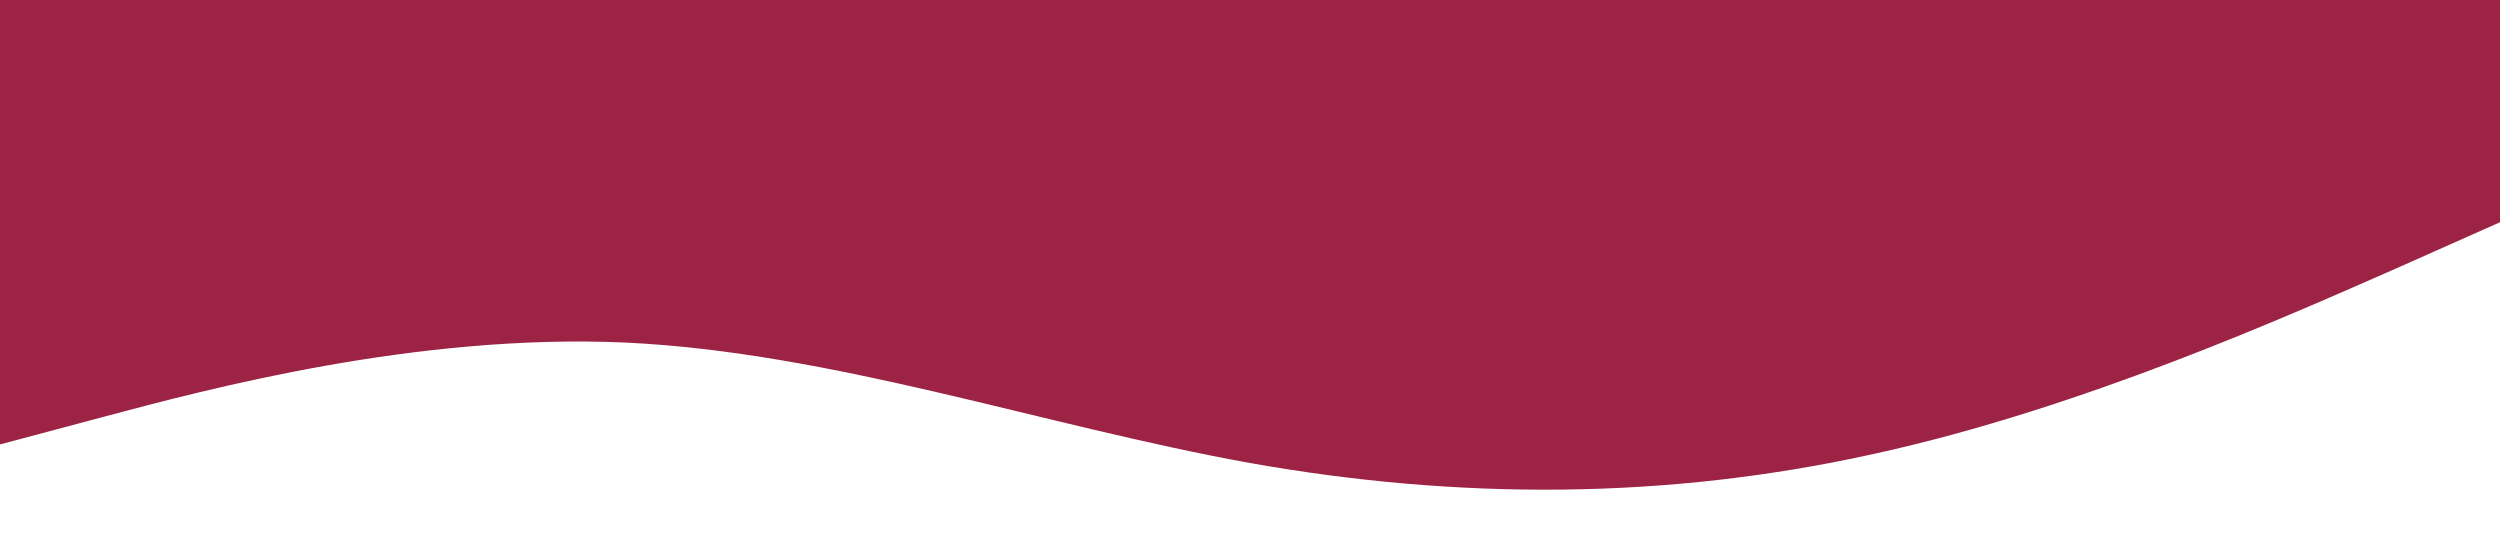 <svg xmlns="http://www.w3.org/2000/svg" viewBox="0 0 1440 320">
	<path fill="#9d2344" fill-opacity="1" d="M0,256L60,240C120,224,240,192,360,197.3C480,203,600,245,720,266.7C840,288,960,288,1080,261.3C1200,235,1320,181,1380,154.7L1440,128L1440,0L1380,0C1320,0,1200,0,1080,0C960,0,840,0,720,0C600,0,480,0,360,0C240,0,120,0,60,0L0,0Z"></path>
 </svg>
